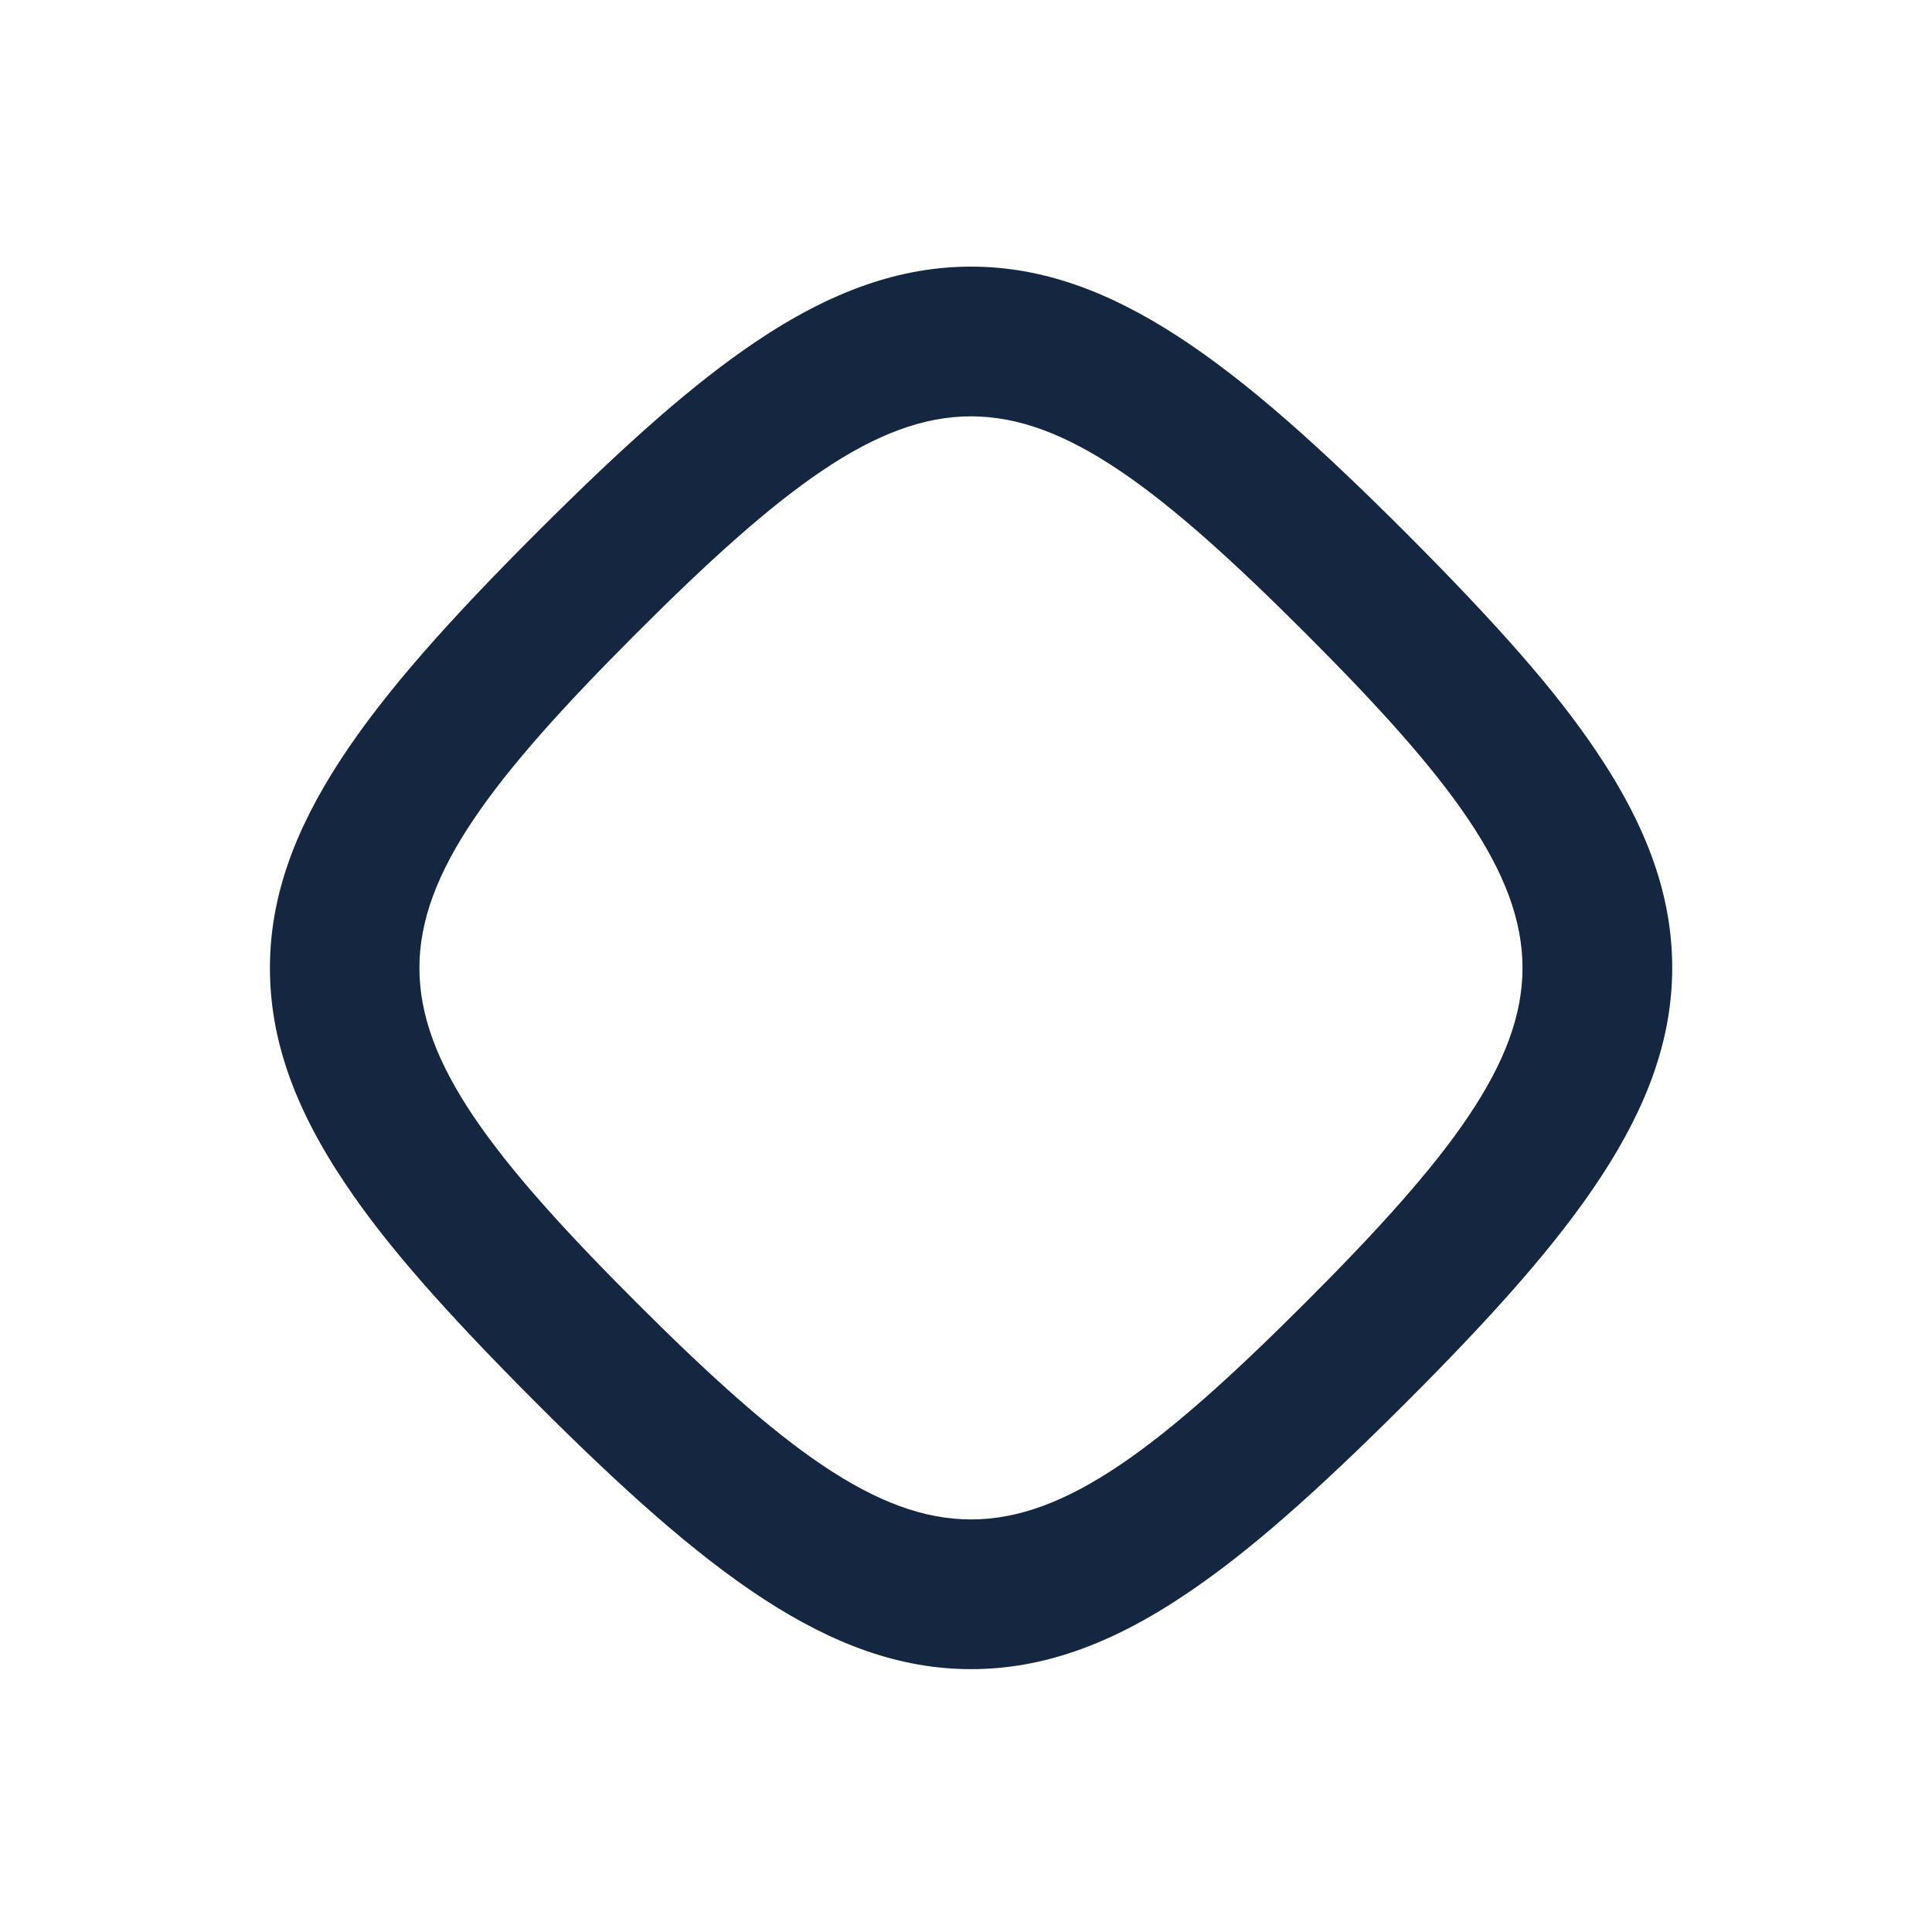 <?xml version="1.0" encoding="UTF-8"?>
<svg id="Layer_1" data-name="Layer 1" xmlns="http://www.w3.org/2000/svg" viewBox="0 0 81.88 81.88">
  <defs>
    <style>
      .cls-1 {
        fill: #152740;
      }
    </style>
  </defs>
  <path class="cls-1" d="M67.66,31.85c-1.71-2.55-4.13-5.31-8.07-9.26-7.15-7.15-12.46-11.29-18.43-11.29-3,0-5.92,1.02-9.17,3.21-2.54,1.72-5.31,4.13-9.26,8.08-7.15,7.15-11.29,12.46-11.29,18.43,0,3,1.02,5.92,3.21,9.17,1.71,2.55,4.13,5.31,8.07,9.26,7.15,7.15,12.46,11.29,18.43,11.29,3,0,5.92-1.02,9.17-3.22,2.54-1.71,5.31-4.13,9.26-8.07,7.15-7.15,11.29-12.46,11.29-18.43,0-3-1.02-5.92-3.21-9.17M55.33,55.2c-12.26,12.26-16.09,12.26-28.36,0-12.26-12.26-12.26-16.09,0-28.36,12.26-12.26,16.1-12.26,28.36,0,12.26,12.26,12.26,16.1,0,28.36"/>
</svg>